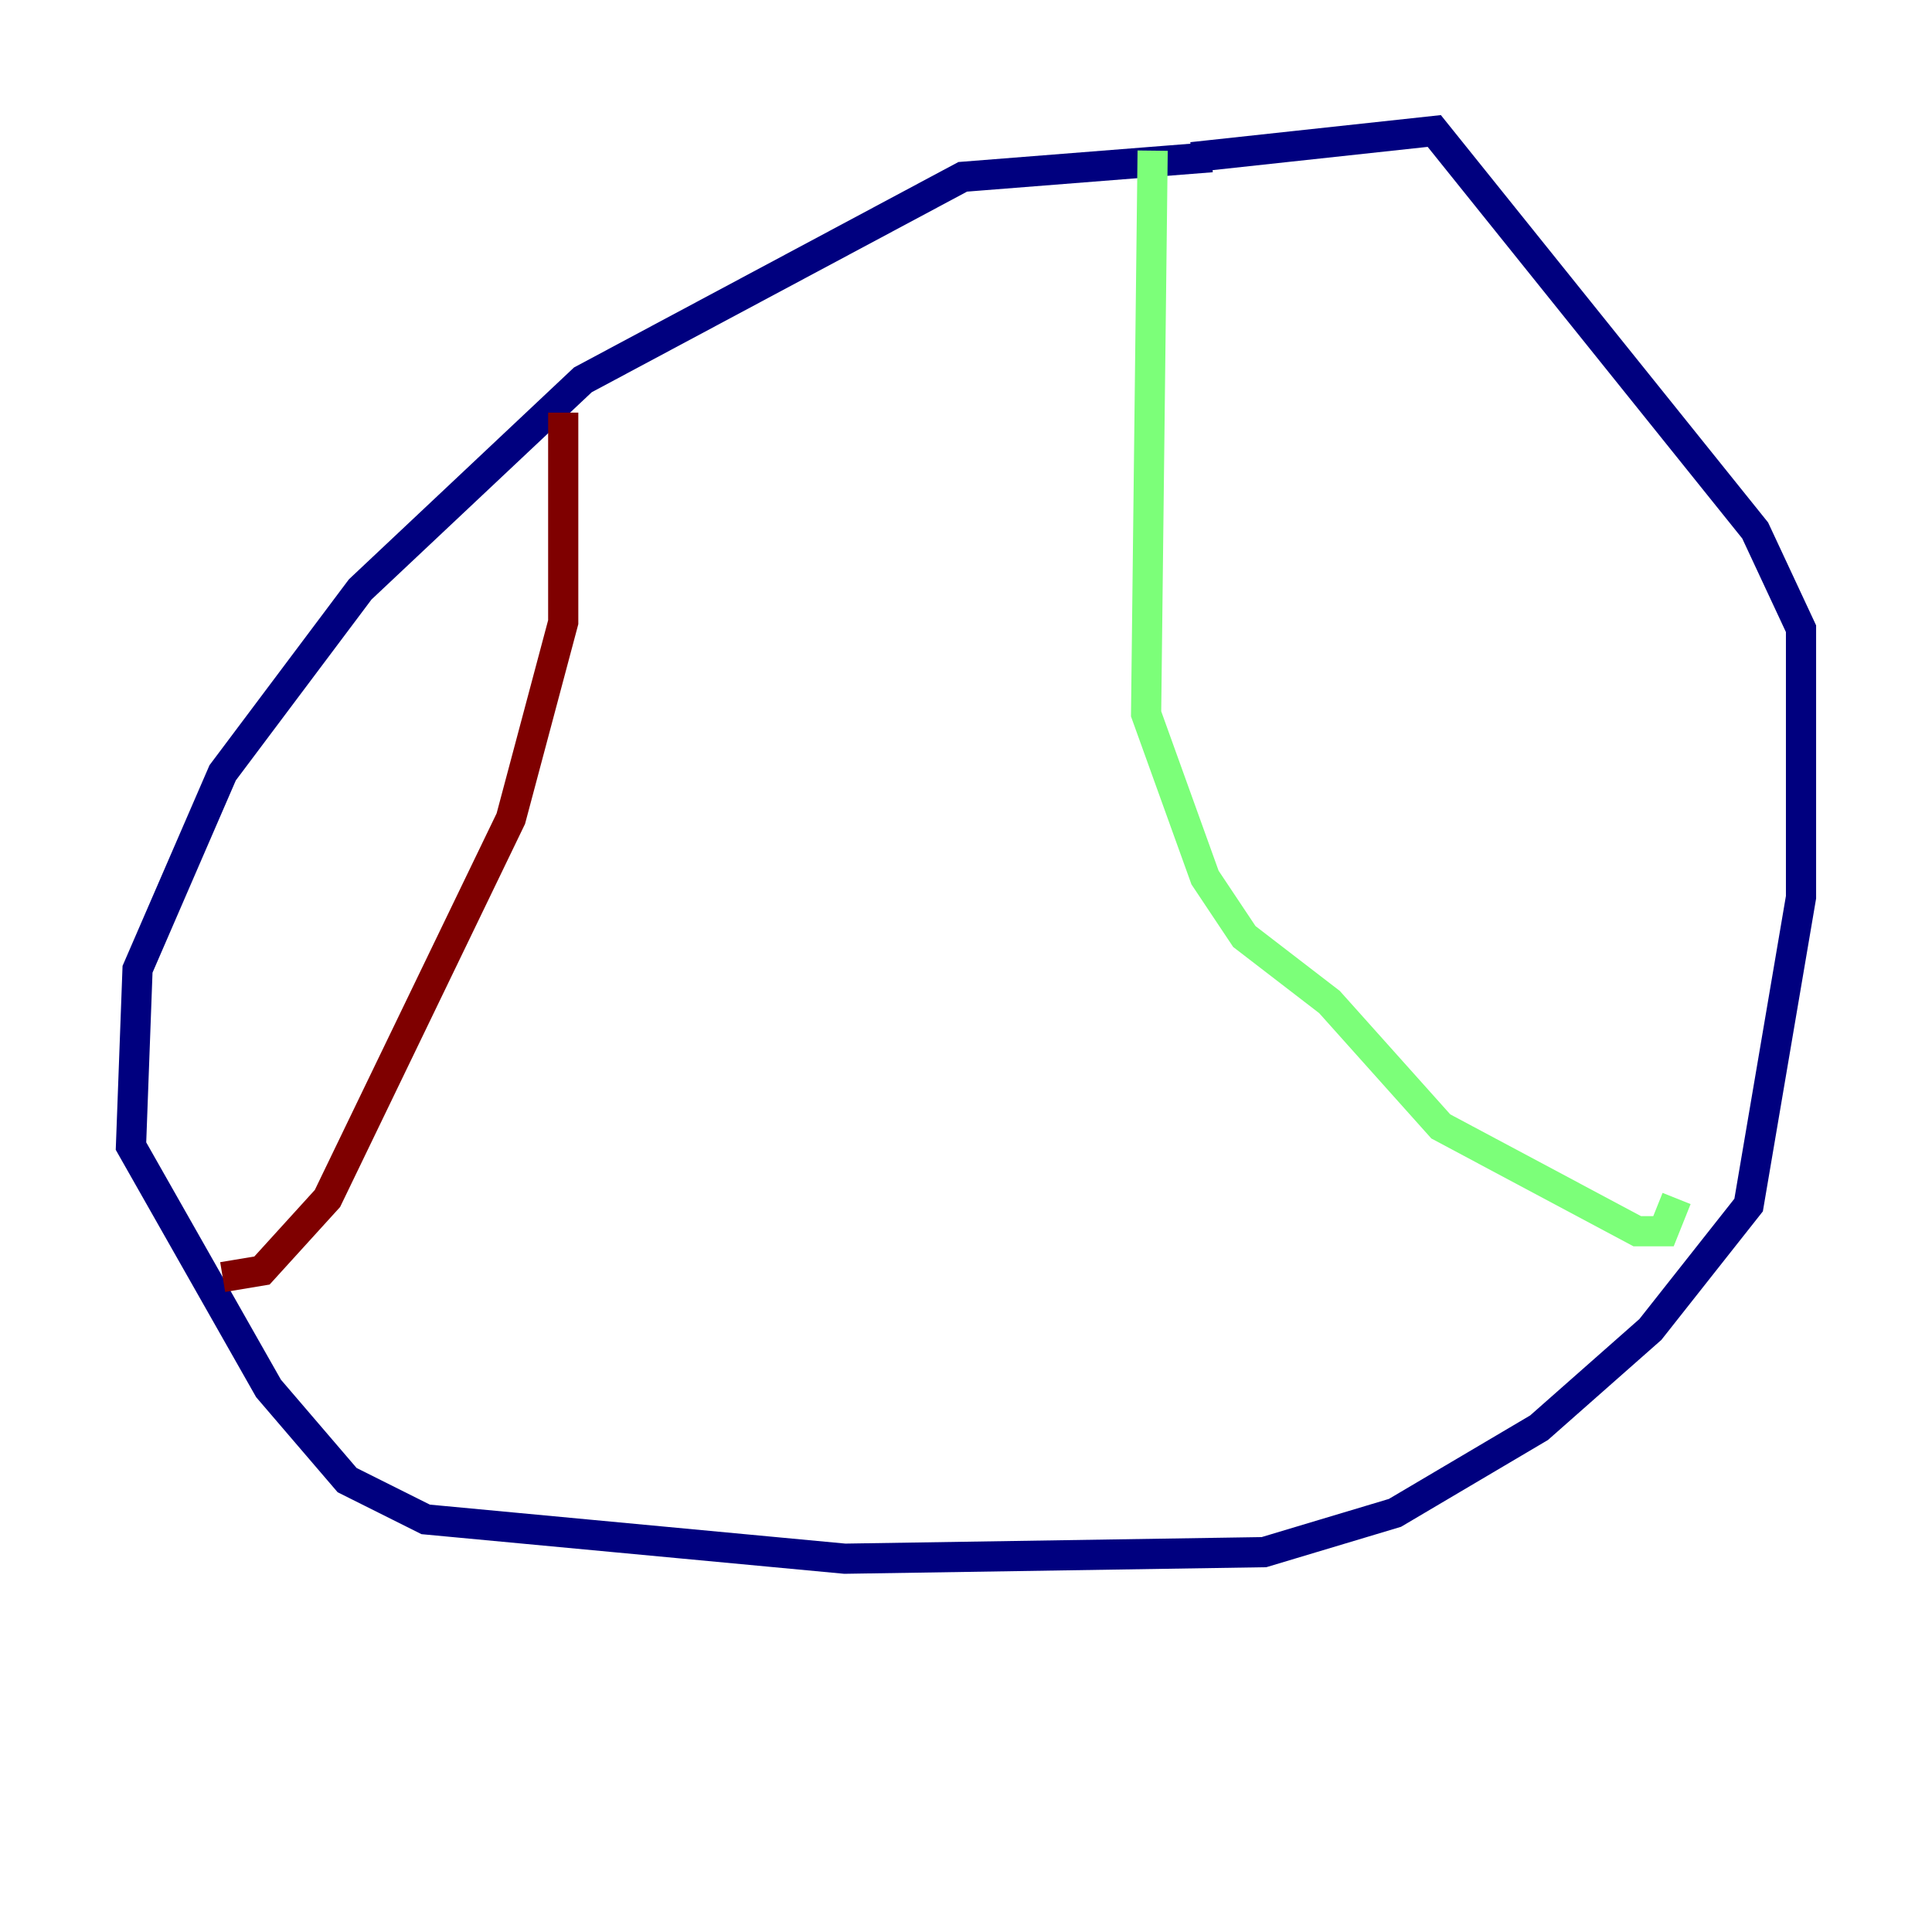 <?xml version="1.0" encoding="utf-8" ?>
<svg baseProfile="tiny" height="128" version="1.2" viewBox="0,0,128,128" width="128" xmlns="http://www.w3.org/2000/svg" xmlns:ev="http://www.w3.org/2001/xml-events" xmlns:xlink="http://www.w3.org/1999/xlink"><defs /><polyline fill="none" points="80.271,10.414 63.783,11.715 38.617,25.166 23.864,39.051 14.752,51.2 9.112,64.217 8.678,75.932 17.79,91.986 22.997,98.061 28.203,100.664 55.973,103.268 83.742,102.834 92.42,100.231 101.966,94.59 109.342,88.081 115.851,79.837 119.322,59.444 119.322,41.654 116.285,35.146 95.024,8.678 78.969,10.414" stroke="#00007f" stroke-width="2" /><polyline fill="none" points="76.366,9.98 75.932,47.295 79.837,58.142 82.441,62.047 88.081,66.386 95.458,74.63 108.475,81.573 110.21,81.573 111.078,79.403" stroke="#7cff79" stroke-width="2" /><polyline fill="none" points="37.315,27.336 37.315,41.22 33.844,54.237 21.695,79.403 17.356,84.176 14.752,84.61" stroke="#7f0000" stroke-width="2" /></svg>